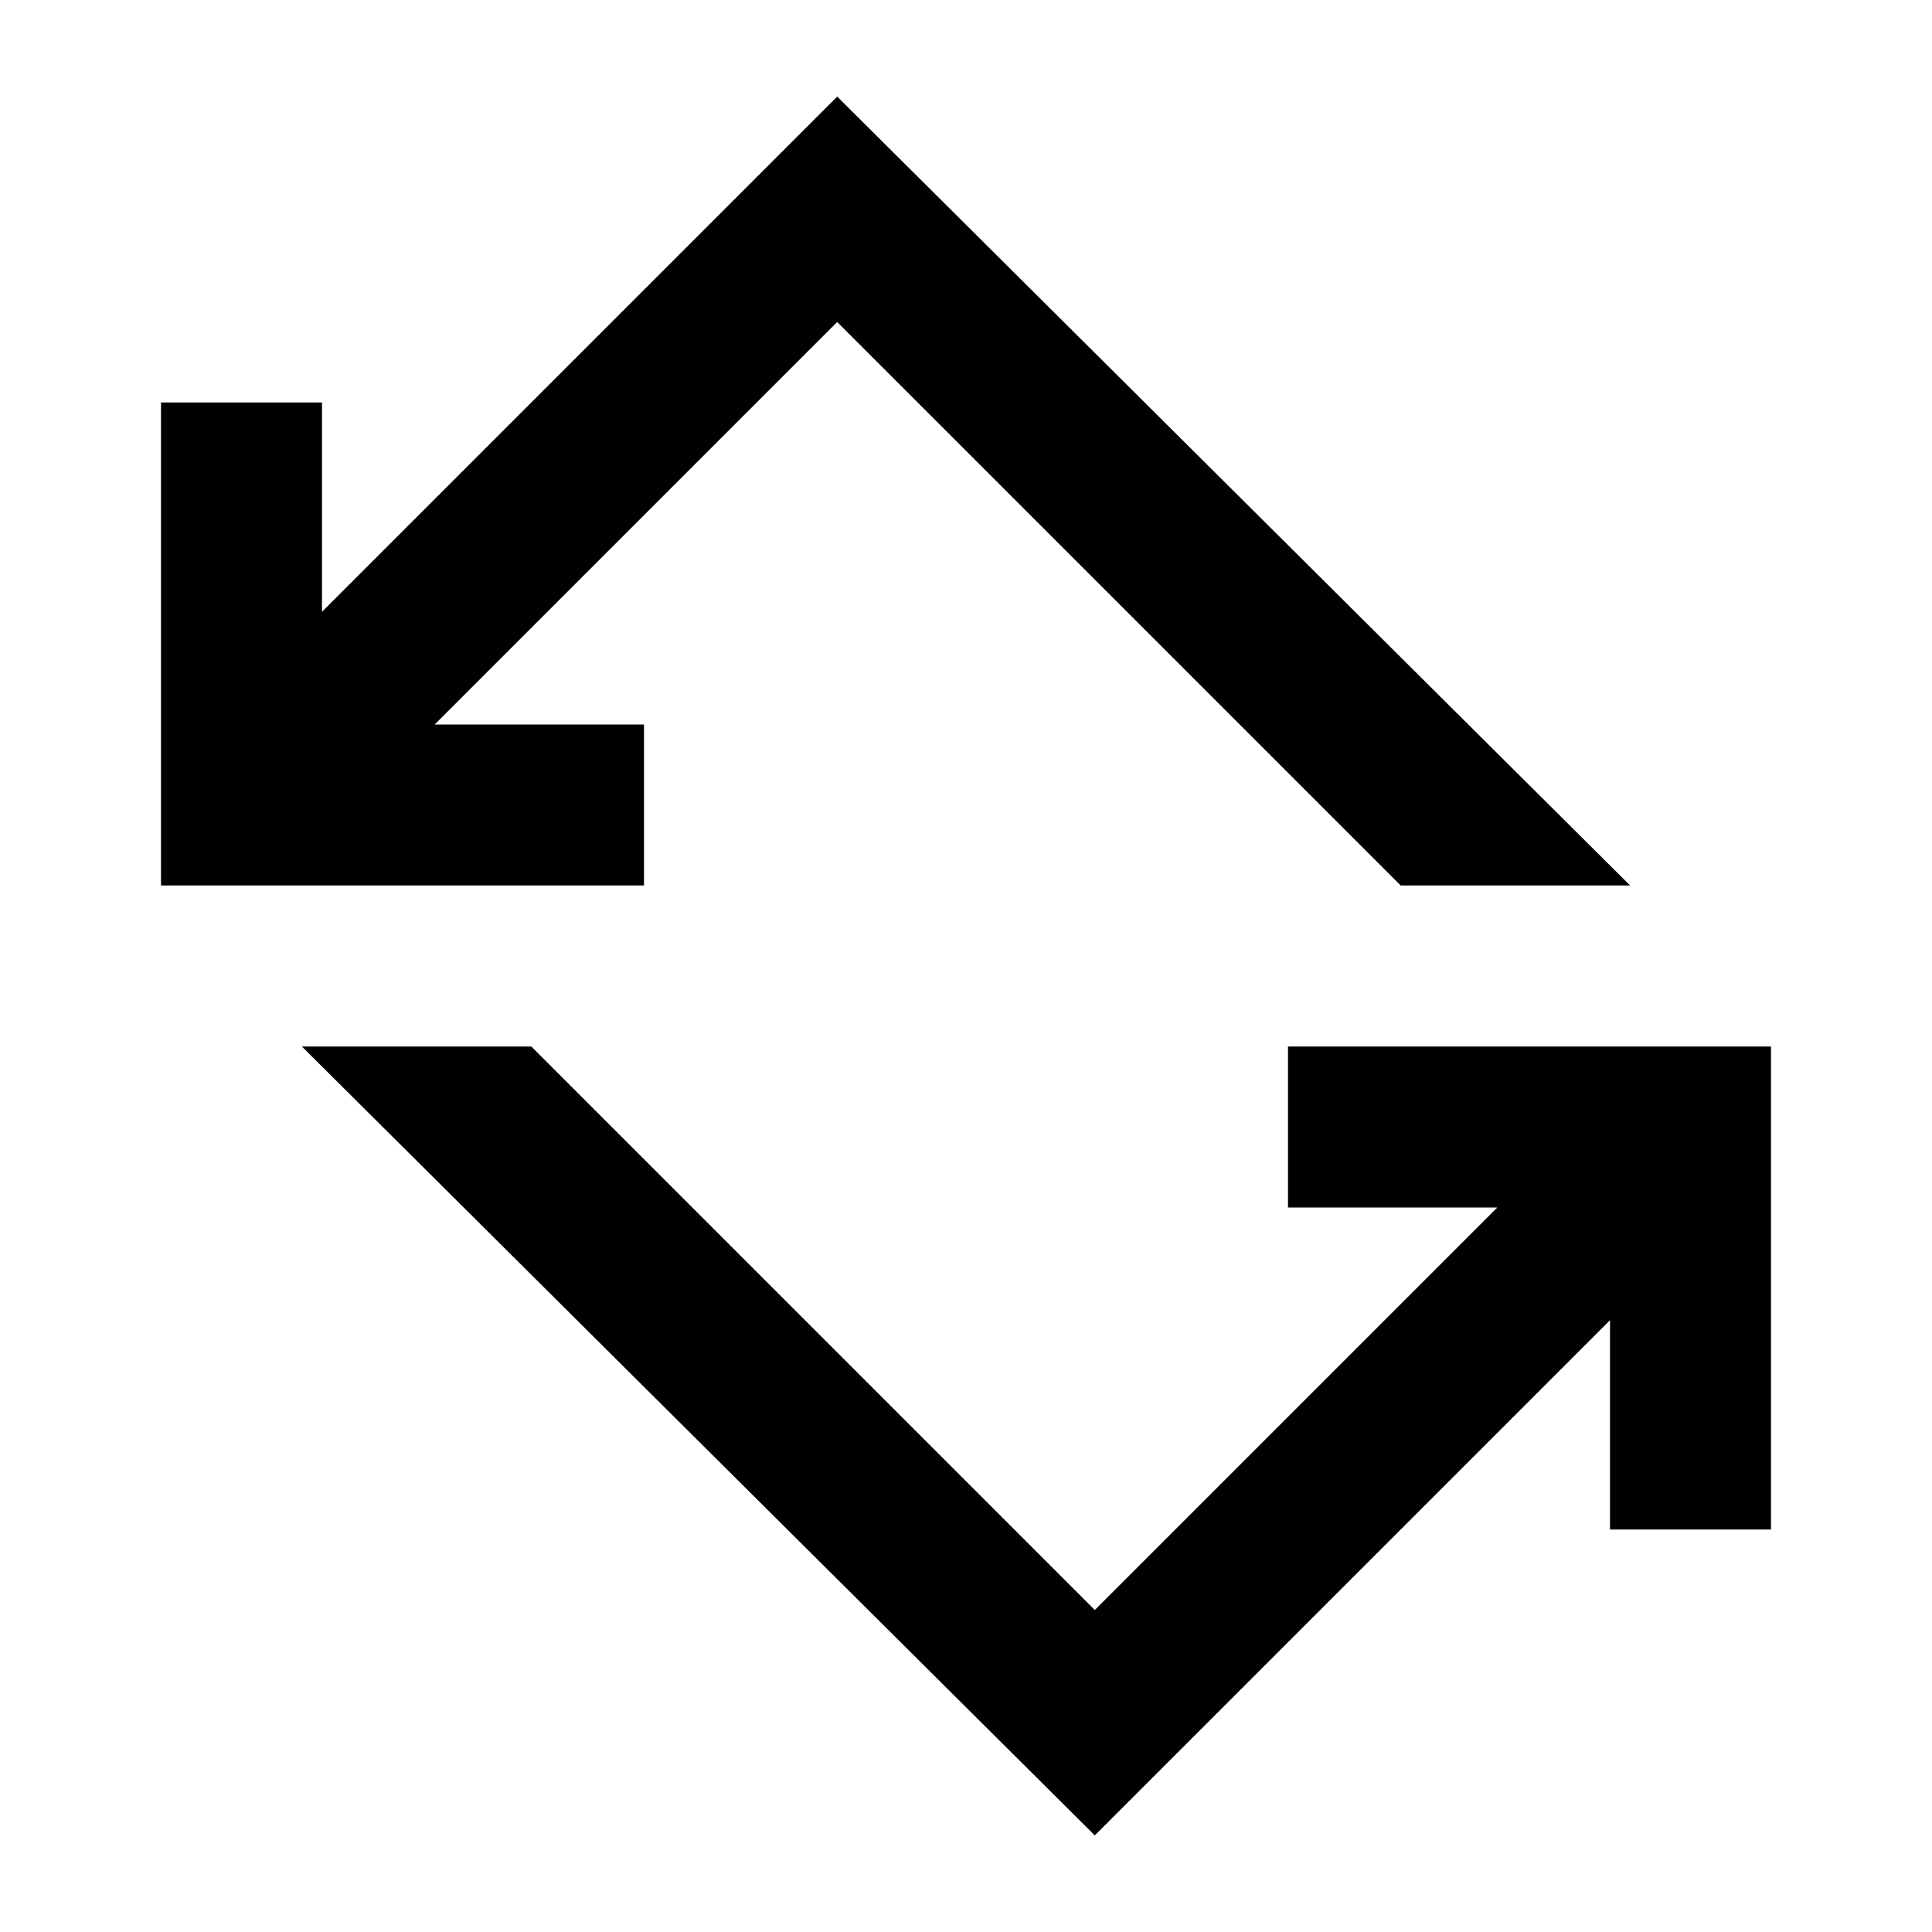 <svg xmlns="http://www.w3.org/2000/svg" height="24" viewBox="0 -960 960 960" width="24"><path d="M544-48 150-440h114l280 280 200-200H640v-80h240v240h-80v-104L544-48ZM80-520v-240h80v104l256-256 394 392H696L416-800 216-600h104v80H80Z"/></svg>